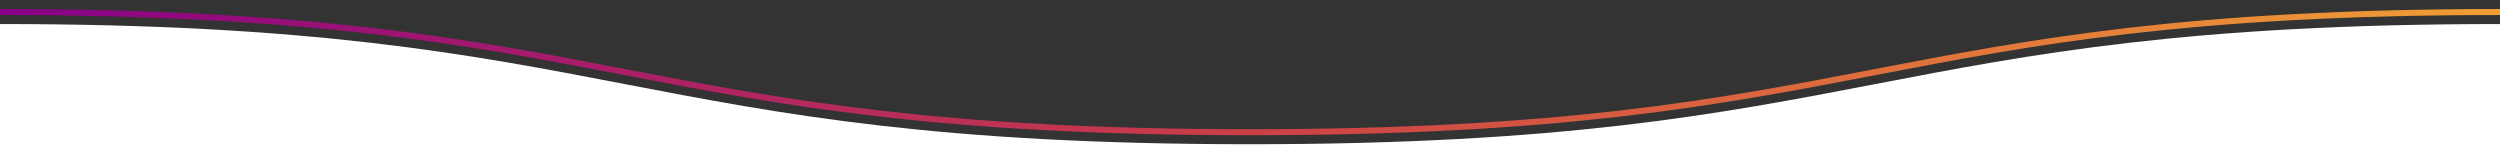 <svg xmlns="http://www.w3.org/2000/svg" preserveAspectRatio="none" width="100%" height="100" viewBox="0 0 1600 130"><rect x="0" y="0" width="1600" height="130" fill="#333333" stroke="none"/><path d="M1600 130H0V20c400 0 400 100 800 100s400-100 800-100v110z" fill="#FFF"/><linearGradient id="bg" gradientUnits="userSpaceOnUse" x1="0" y1="60" x2="1600" y2="60"><stop offset="0" stop-color="#808"/><stop offset=".5" stop-color="#CC3F47"/><stop offset="1" stop-color="#F09F33"/></linearGradient><path d="M0 10c400 0 400 100 800 100s400-100 800-100" fill="none" stroke="url(#bg)" stroke-width="5"/></svg>